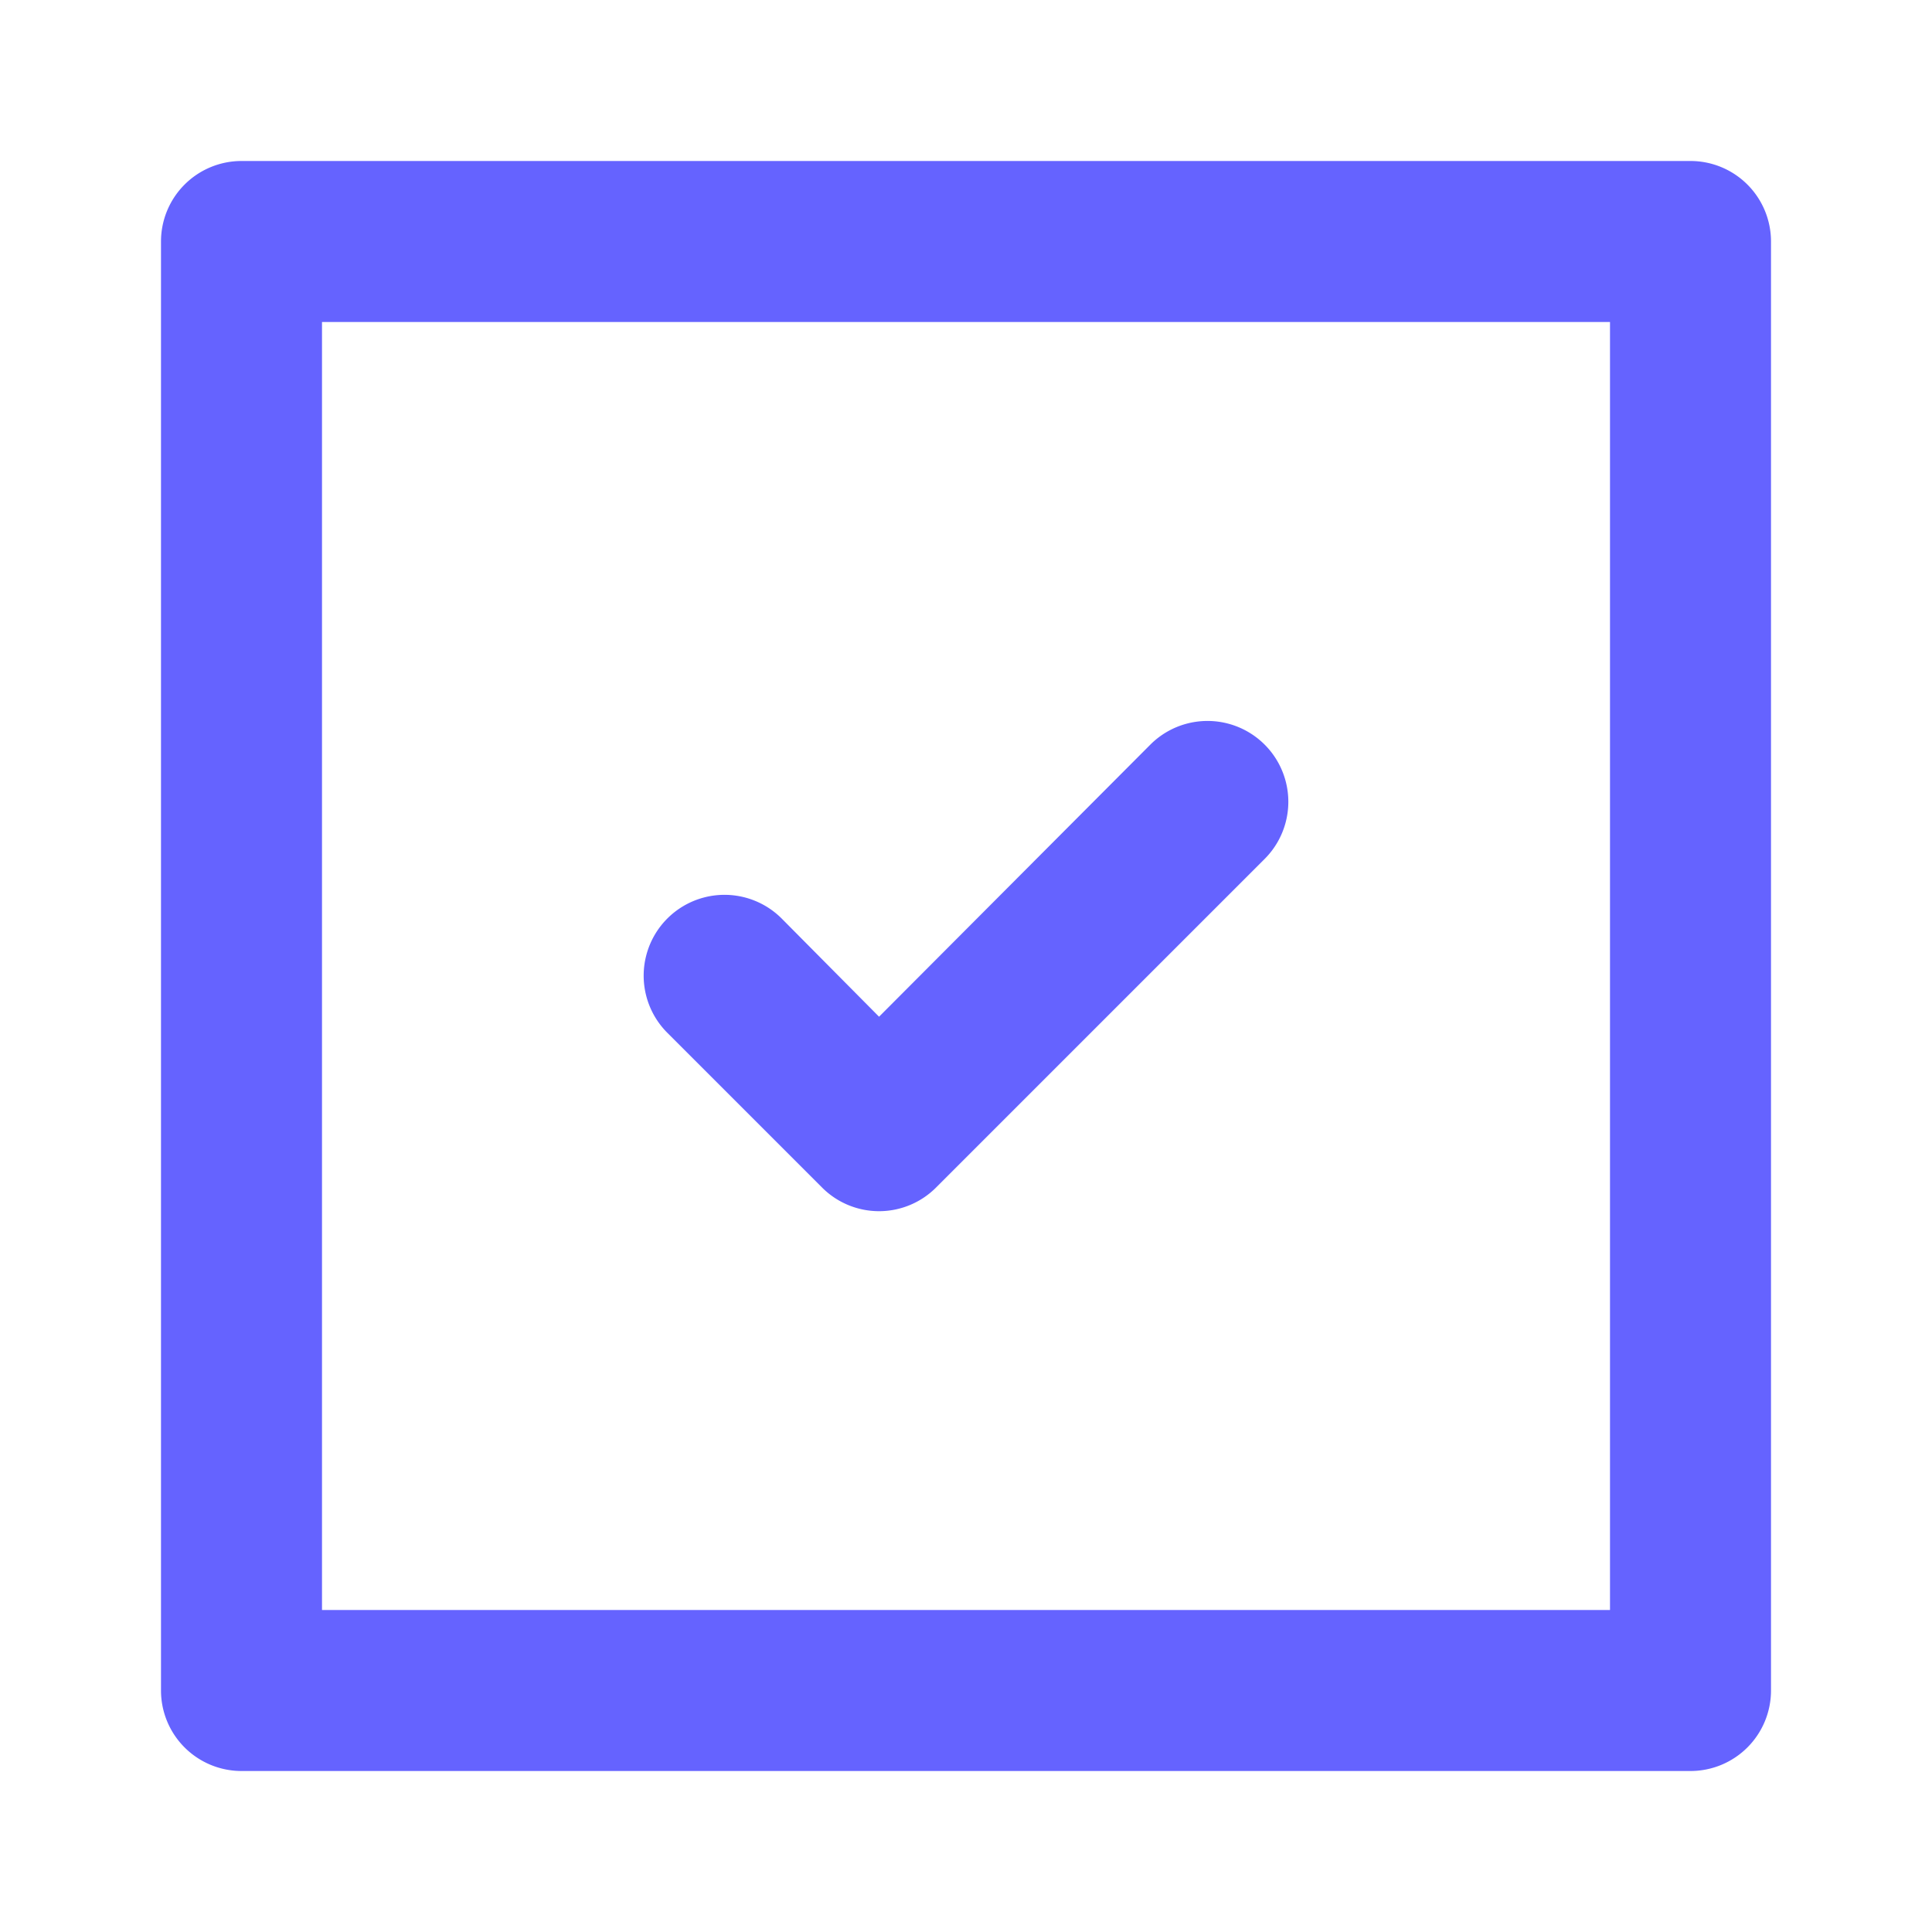<svg xmlns="http://www.w3.org/2000/svg" viewBox="0 0 24 24"><path fill="#6563ff" d="M10.21,14.75a1,1,0,0,0,1.42,0l4.08-4.08a1,1,0,0,0-1.42-1.42l-3.37,3.38L9.71,11.41a1,1,0,0,0-1.42,1.42ZM21,2H3A1,1,0,0,0,2,3V21a1,1,0,0,0,1,1H21a1,1,0,0,0,1-1V3A1,1,0,0,0,21,2ZM20,20H4V4H20Z"/></svg>